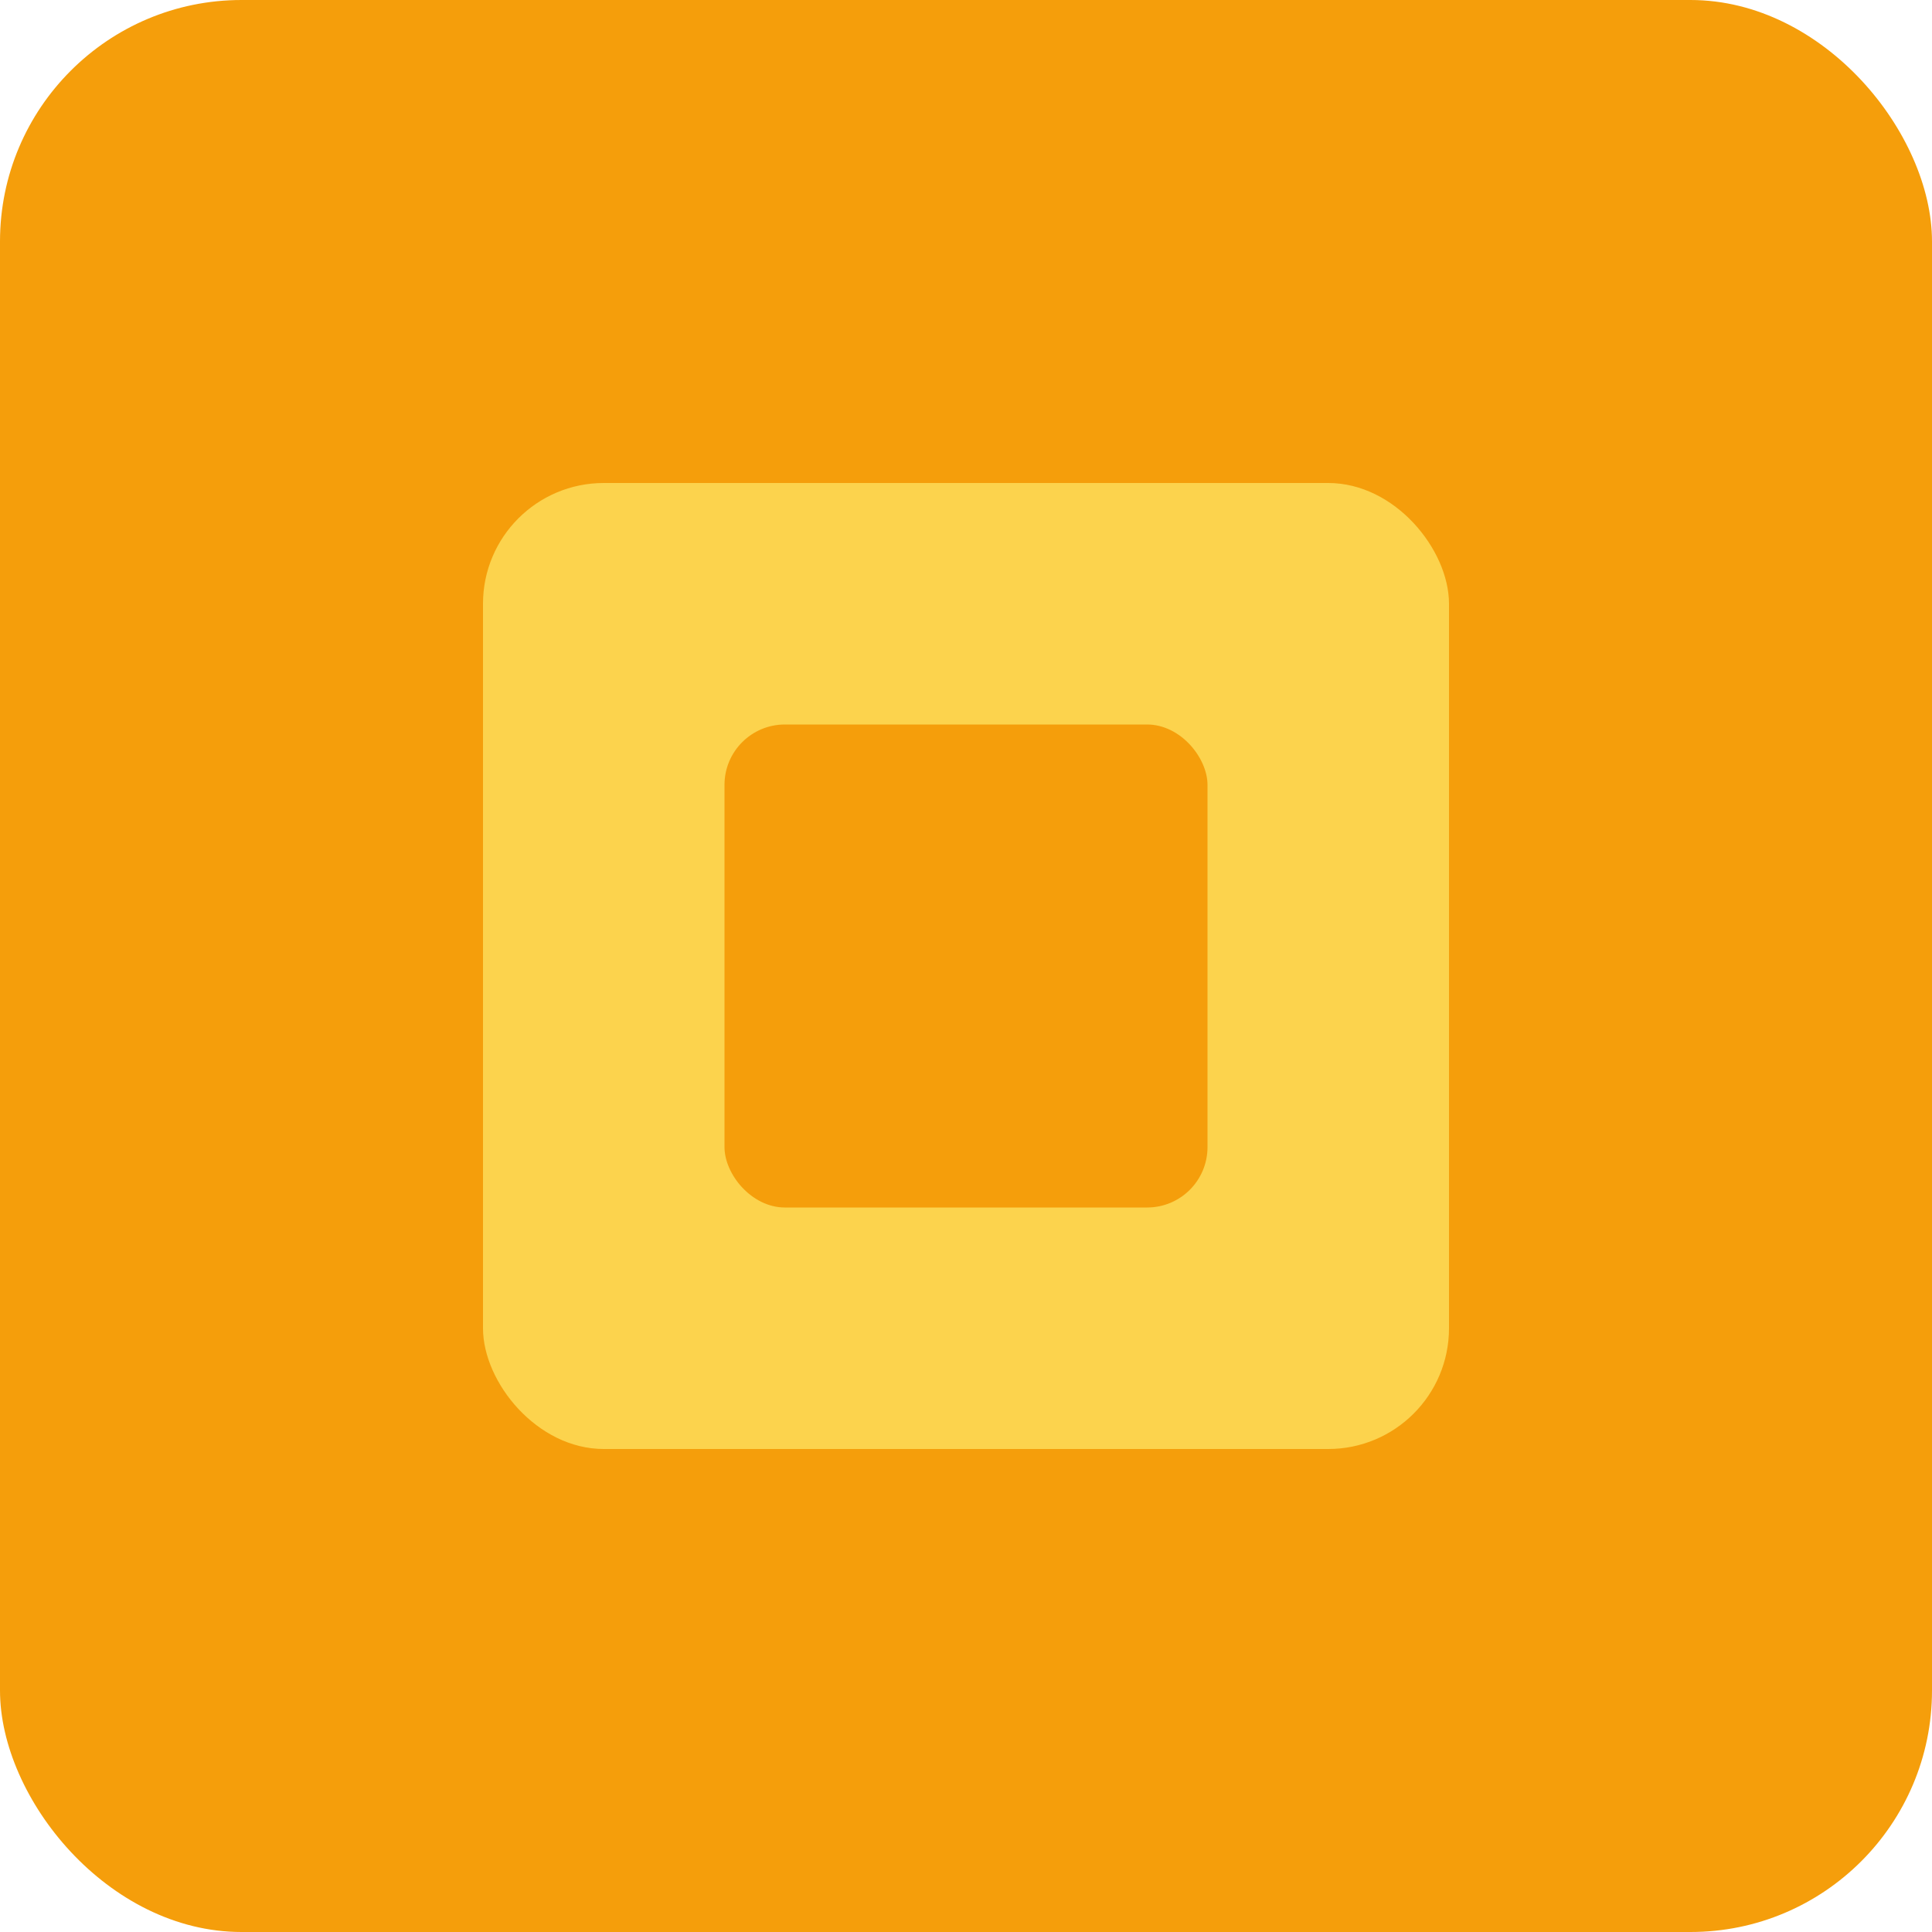 <svg width="32" height="32" viewBox="0 0 32 32" fill="none" xmlns="http://www.w3.org/2000/svg">
  <rect width="32" height="32" rx="4" fill="#F59E0B"/>
  <rect x="8" y="8" width="16" height="16" rx="2" fill="#FCD34D"/>
  <rect x="12" y="12" width="8" height="8" rx="1" fill="#F59E0B"/>
</svg>
